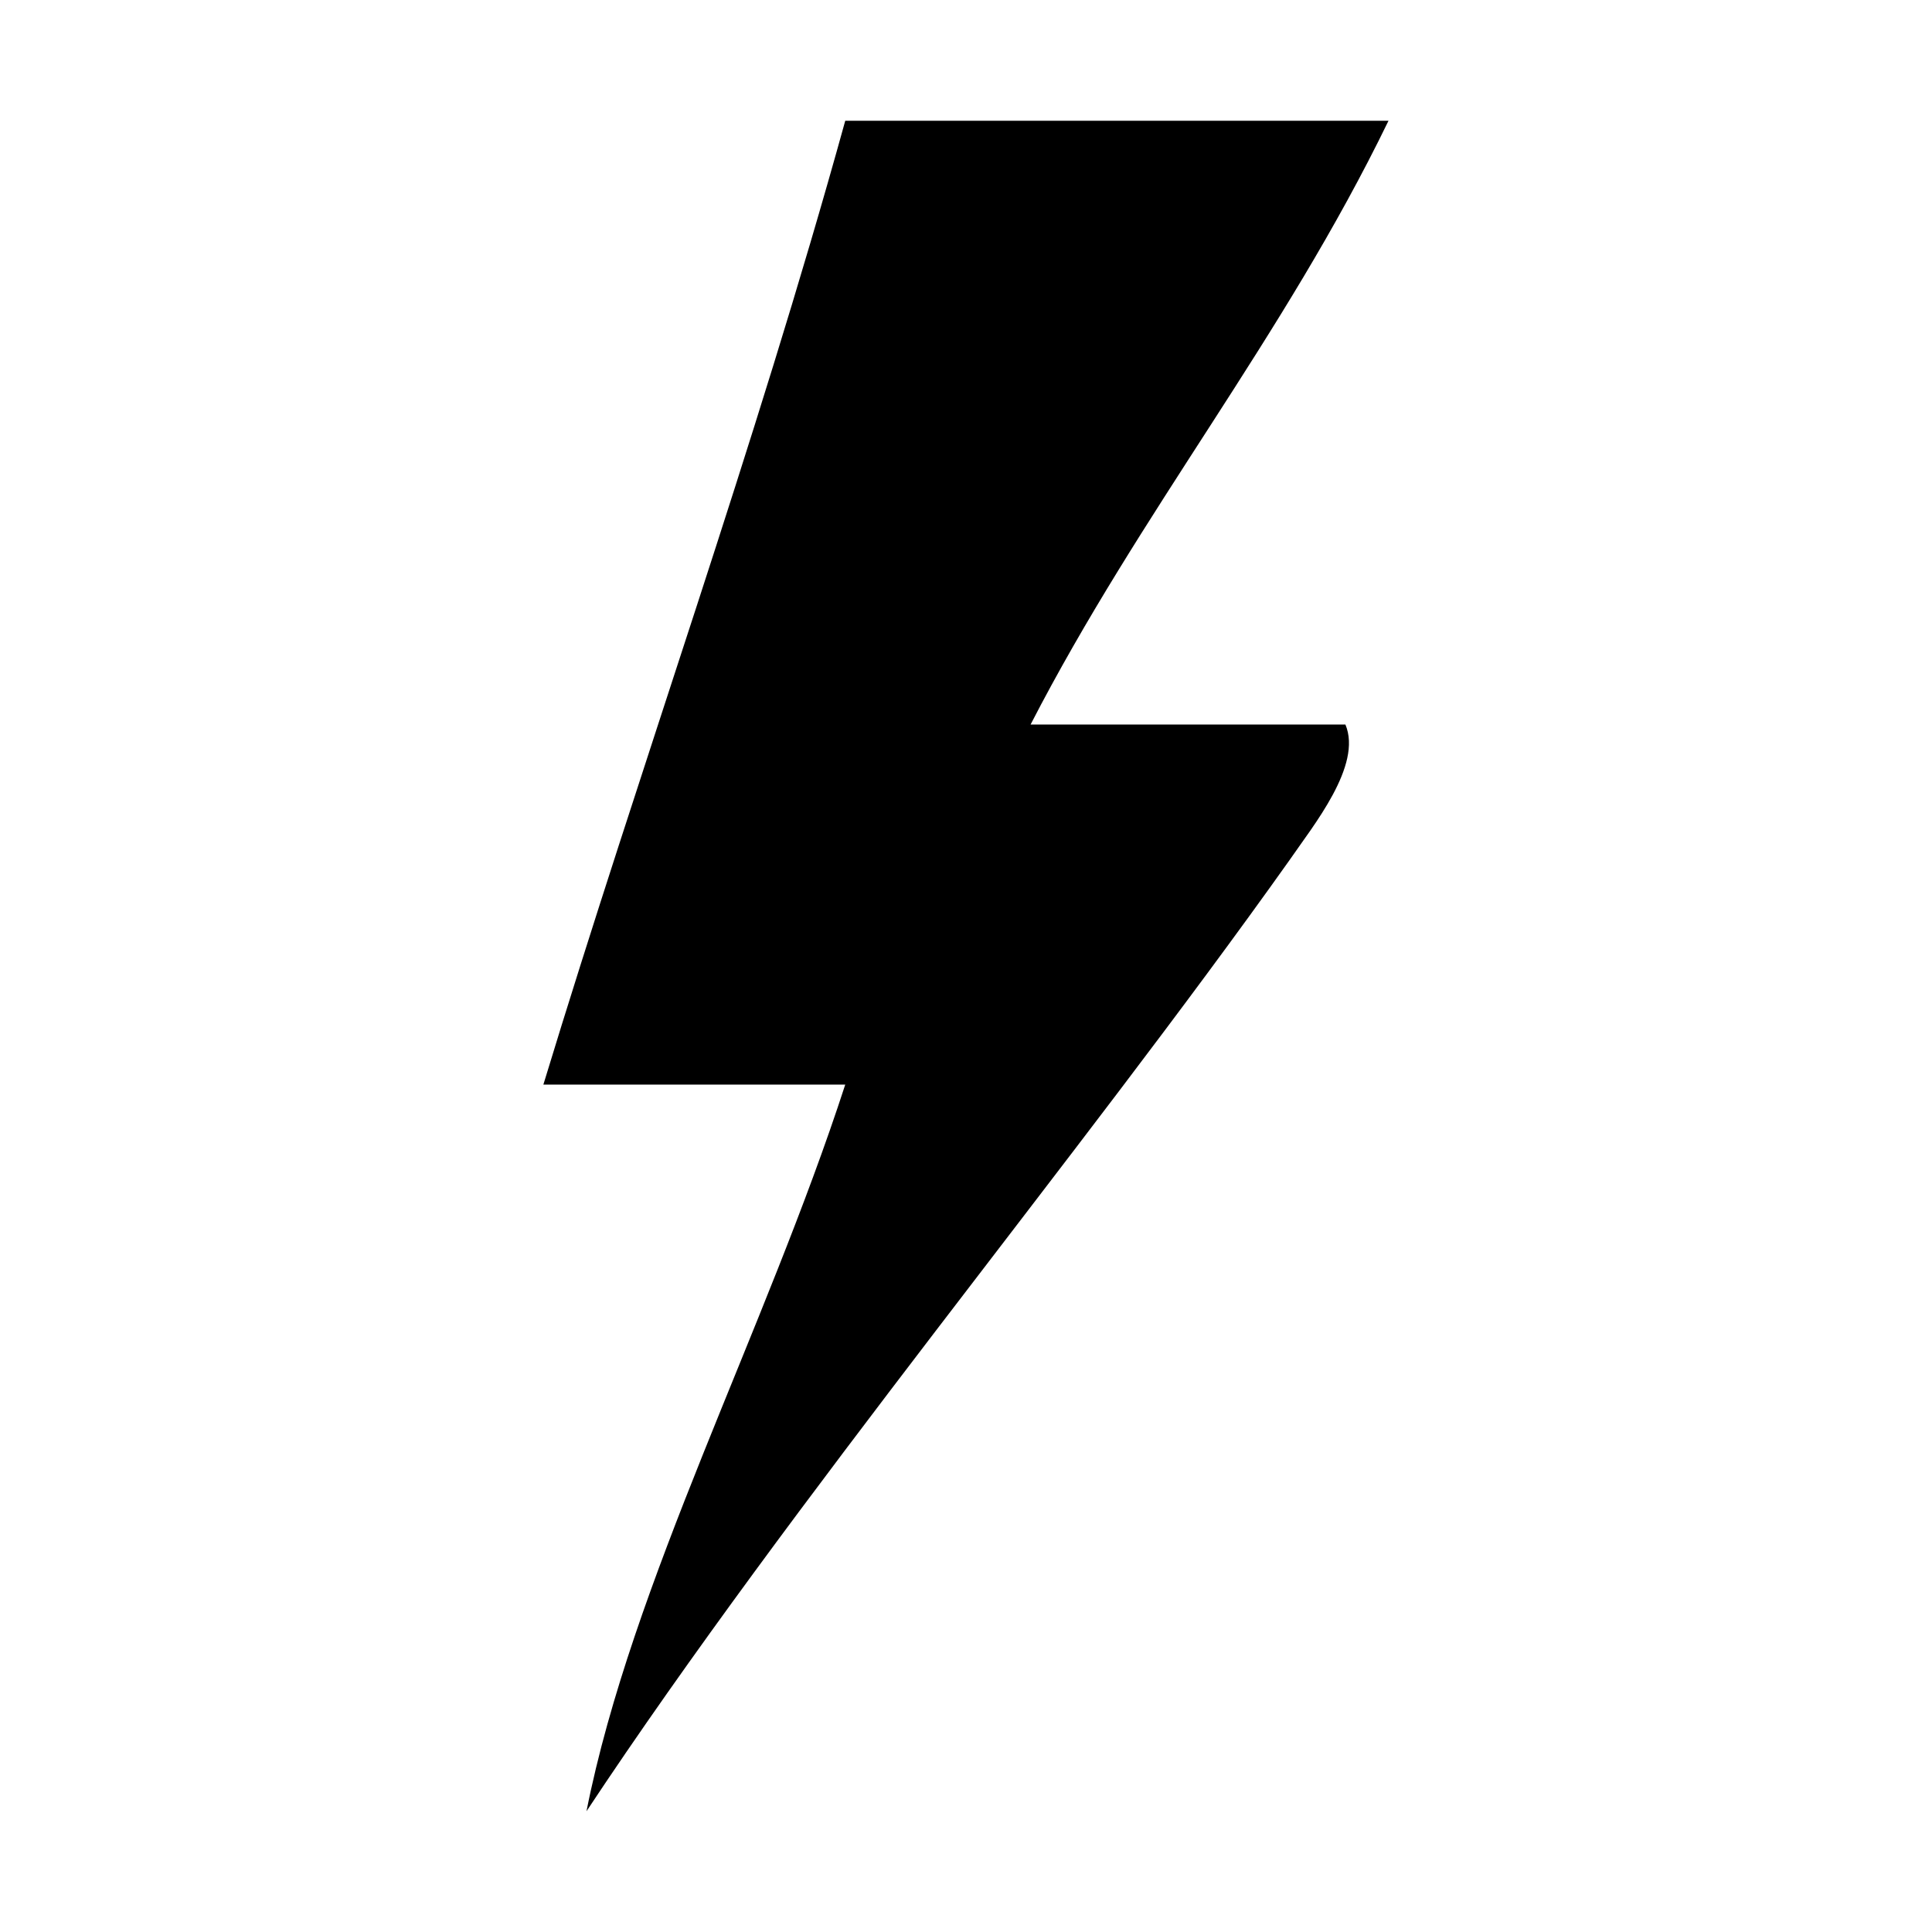<svg xmlns="http://www.w3.org/2000/svg" width="16" height="16" viewBox="0 0 16 16"><path d="M11.5 1H7c-.75 2.714-1.696 5.339-2.5 7.982H7C6.339 11.018 5.232 13.107 4.857 15c1.714-2.589 4.071-5.411 5.821-7.875.196-.286.607-.786.464-1.125H8.535c.911-1.768 2.089-3.196 2.964-5z"/></svg>